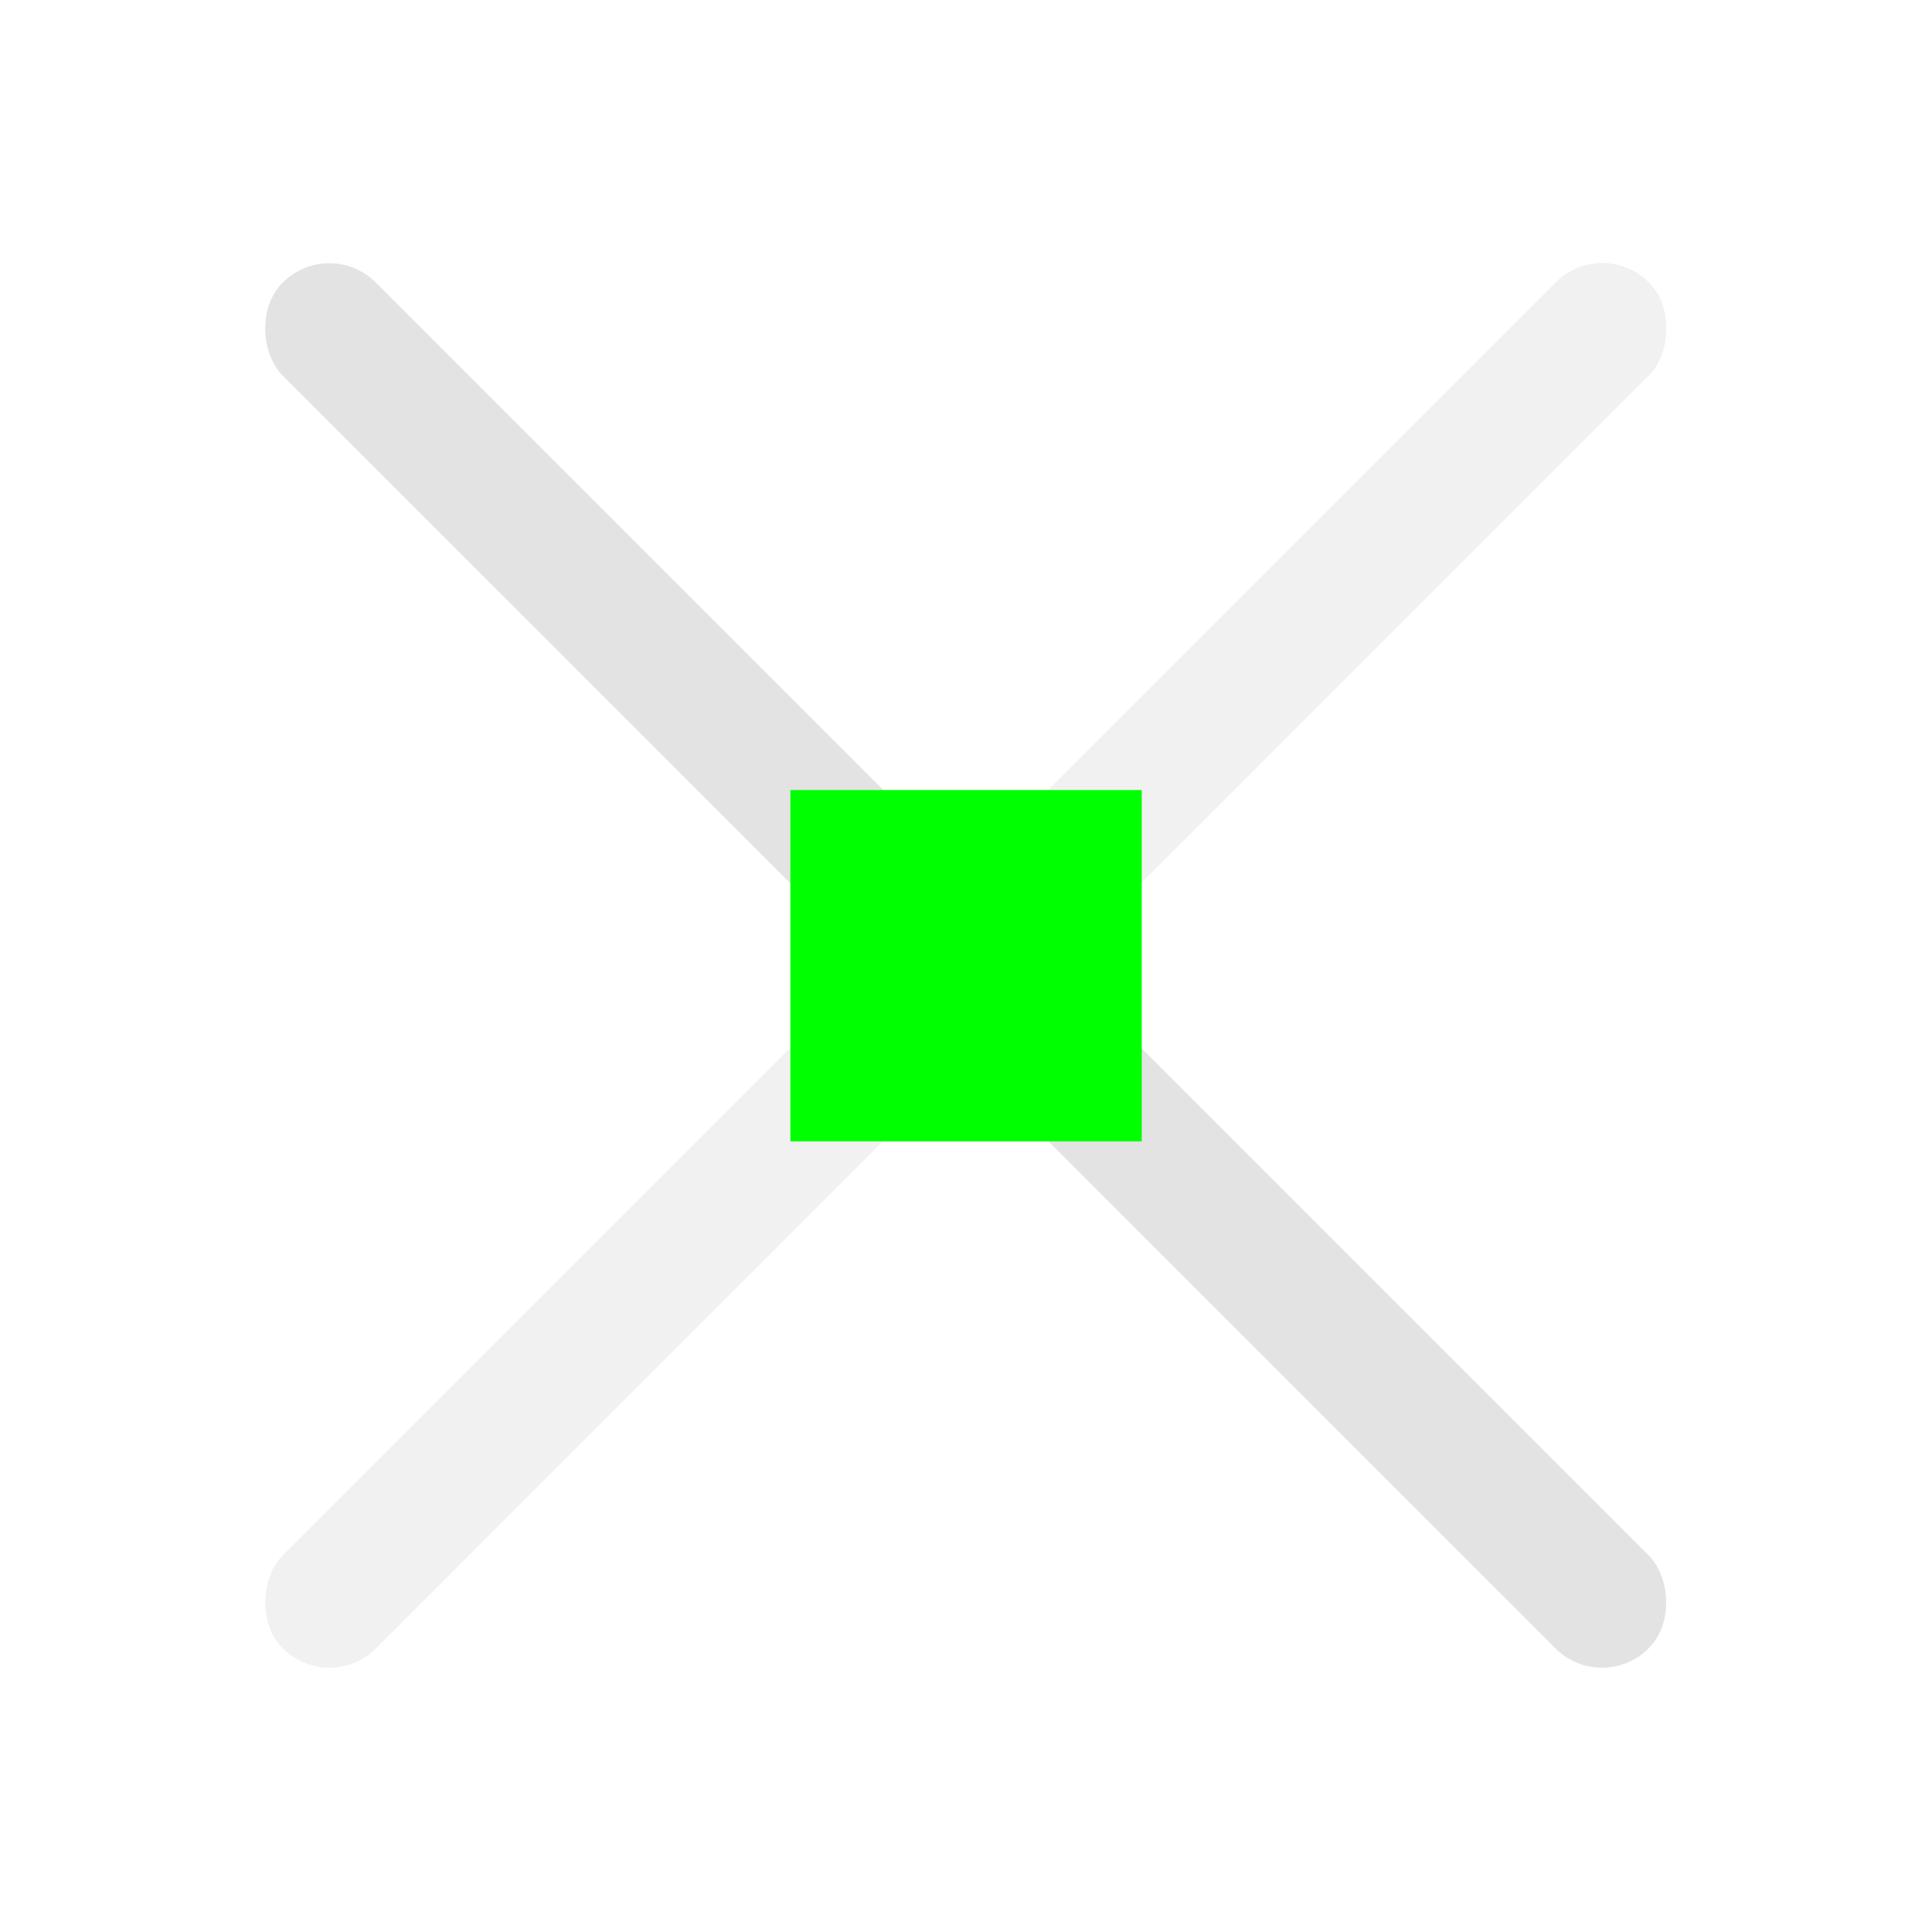 <?xml version="1.0" encoding="UTF-8" standalone="no"?>
<!-- Created with Inkscape (http://www.inkscape.org/) -->

<svg
   xmlns:dc="http://purl.org/dc/elements/1.1/"
   xmlns:cc="http://creativecommons.org/ns#"
   xmlns:rdf="http://www.w3.org/1999/02/22-rdf-syntax-ns#"
   xmlns:svg="http://www.w3.org/2000/svg"
   xmlns="http://www.w3.org/2000/svg"
   xmlns:sodipodi="http://sodipodi.sourceforge.net/DTD/sodipodi-0.dtd"
   xmlns:inkscape="http://www.inkscape.org/namespaces/inkscape"
   width="16"
   height="16"
   viewBox="0 0 4.233 4.233"
   version="1.1"
   id="svg8"
   inkscape:version="0.92+devel 15739 custom"
   sodipodi:docname="snap-intersection.svg">
  <defs
     id="defs2" />
  <sodipodi:namedview
     id="base"
     pagecolor="#002466"
     bordercolor="#ffffff"
     borderopacity="0.322"
     inkscape:pageopacity="1"
     inkscape:pageshadow="2"
     inkscape:zoom="19.090909"
     inkscape:cx="11"
     inkscape:cy="11"
     inkscape:document-units="px"
     inkscape:current-layer="svg8"
     inkscape:document-rotation="0"
     showgrid="false"
     units="px"
     inkscape:pagecheckerboard="false"
     borderlayer="true"
     inkscape:showpageshadow="false"
     inkscape:window-width="1920"
     inkscape:window-height="1051"
     inkscape:window-x="0"
     inkscape:window-y="0"
     inkscape:window-maximized="1"
     inkscape:snap-intersection-paths="true"
     inkscape:object-nodes="false"
     inkscape:snap-page="true" />
  <g
     id="g4279"
     inkscape:label="#snap-intersection"
     transform="scale(0.727)">
    <rect
       style="fill:none;stroke:none;stroke-width:0.397"
       id="rect4300"
       width="5.821"
       height="5.821"
       x="0"
       y="0"
       inkscape:label="#boundary" />
    <rect
       inkscape:label="#3"
       transform="rotate(45)"
       y="-2.912"
       x="3.917"
       height="5.822"
       width="0.397"
       id="rect4264"
       style="display:inline;opacity:0.3;fill:#d0d0d0;stroke:none;stroke-width:0.397"
       ry="0.198"
       rx="0.198" />
    <rect
       inkscape:label="#2"
       style="display:inline;opacity:0.6;fill:#d0d0d0;stroke:none;stroke-width:0.397"
       id="rect4266"
       width="0.397"
       height="5.822"
       x="-0.199"
       y="1.205"
       transform="matrix(-0.707,0.707,0.707,0.707,0,0)"
       ry="0.198"
       rx="0.198" />
    <rect
       inkscape:label="#1"
       y="2.381"
       x="2.382"
       height="1.059"
       width="1.059"
       id="rect4268"
       style="display:inline;fill:#00ff00;stroke:none;stroke-width:0.397" />
  </g>
</svg>
